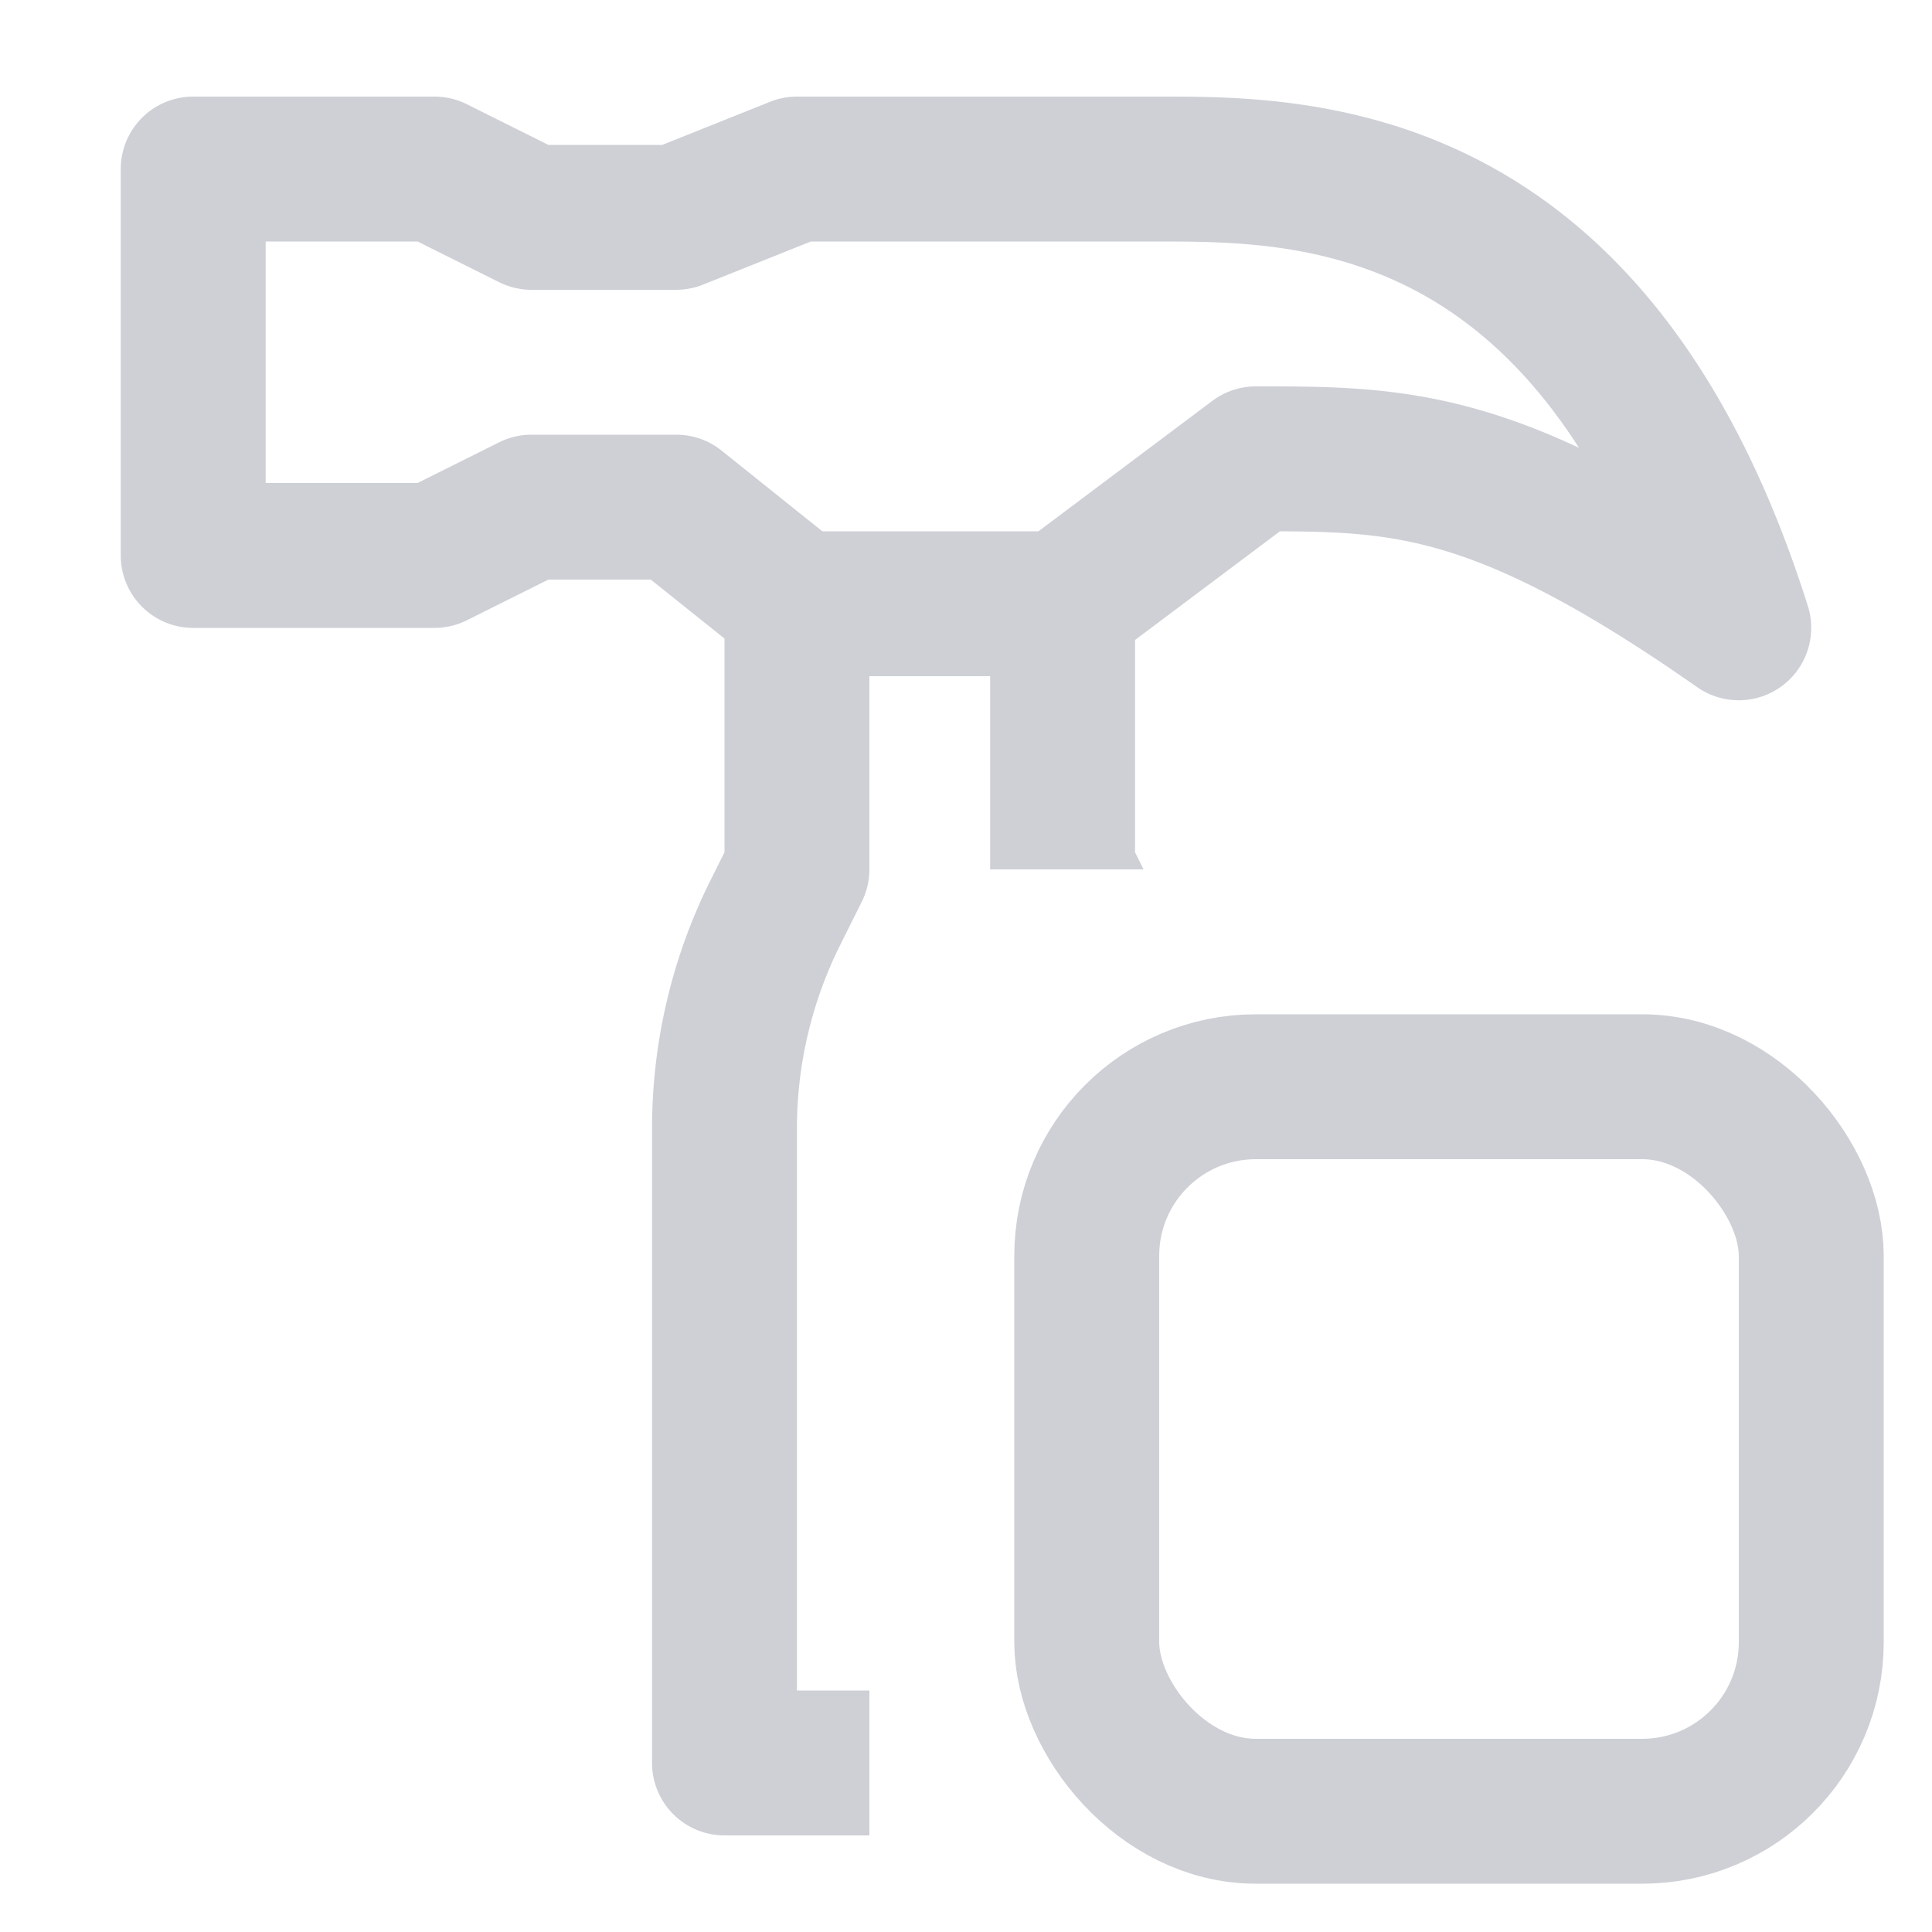 <!--
  - Copyright (C) 2025 The Android Open Source Project
  -
  - Licensed under the Apache License, Version 2.0 (the "License");
  - you may not use this file except in compliance with the License.
  - You may obtain a copy of the License at
  -
  -      http://www.apache.org/licenses/LICENSE-2.0
  -
  - Unless required by applicable law or agreed to in writing, software
  - distributed under the License is distributed on an "AS IS" BASIS,
  - WITHOUT WARRANTIES OR CONDITIONS OF ANY KIND, either express or implied.
  - See the License for the specific language governing permissions and
  - limitations under the License.
  -->
<svg width="20" height="20" viewBox="0 0 20 20" fill="none" xmlns="http://www.w3.org/2000/svg"><g clip-path="url(#clip0_4297_1204)"><path fill-rule="evenodd" clip-rule="evenodd" d="M14.65 3.007C13.705 2.509 12.75 2.5 12 2.5H8.394l-1.115.446A.75.75 0 017 3H5.5a.75.75 0 01-.335-.08l-.842-.42H2.75V5h1.573l.842-.42A.75.75 0 015.5 4.5H7a.75.75 0 01.469.164l1.044.836h2.237l1.8-1.35A.75.75 0 0113 4h.032c.733 0 1.45 0 2.303.249.32.093.652.219 1.01.386-.54-.843-1.136-1.333-1.695-1.628zM6.737 6l.763.61v2.213l-.143.286a5.75 5.75 0 00-.607 2.571v6.57c0 .414.336.75.75.75H9v-1.5h-.75v-5.82c0-.66.154-1.31.449-1.9l.222-.445A.75.75 0 009 9V7h1.25v2h1.588l-.088-.177V6.625l1.5-1.125c.627.003 1.103.025 1.665.189.64.186 1.439.574 2.655 1.425a.75.75 0 001.145-.84c-.796-2.522-2.03-3.89-3.365-4.594C14.06 1 12.78 1 12.027 1H8.25a.75.75 0 00-.279.054L6.856 1.5H5.677l-.842-.42A.75.75 0 004.5 1H2a.75.75 0 00-.75.75v4c0 .414.336.75.75.75h2.5a.75.75 0 00.335-.08L5.677 6h1.06z" fill="#CED0D6"/><rect x="11.25" y="11.25" width="7.5" height="7.5" rx="1.75" stroke="#CED0D6" stroke-width="1.5"/></g><defs><clipPath id="clip0_4297_1204"><path fill="#fff" d="M0 0h20v20H0z"/></clipPath></defs></svg>